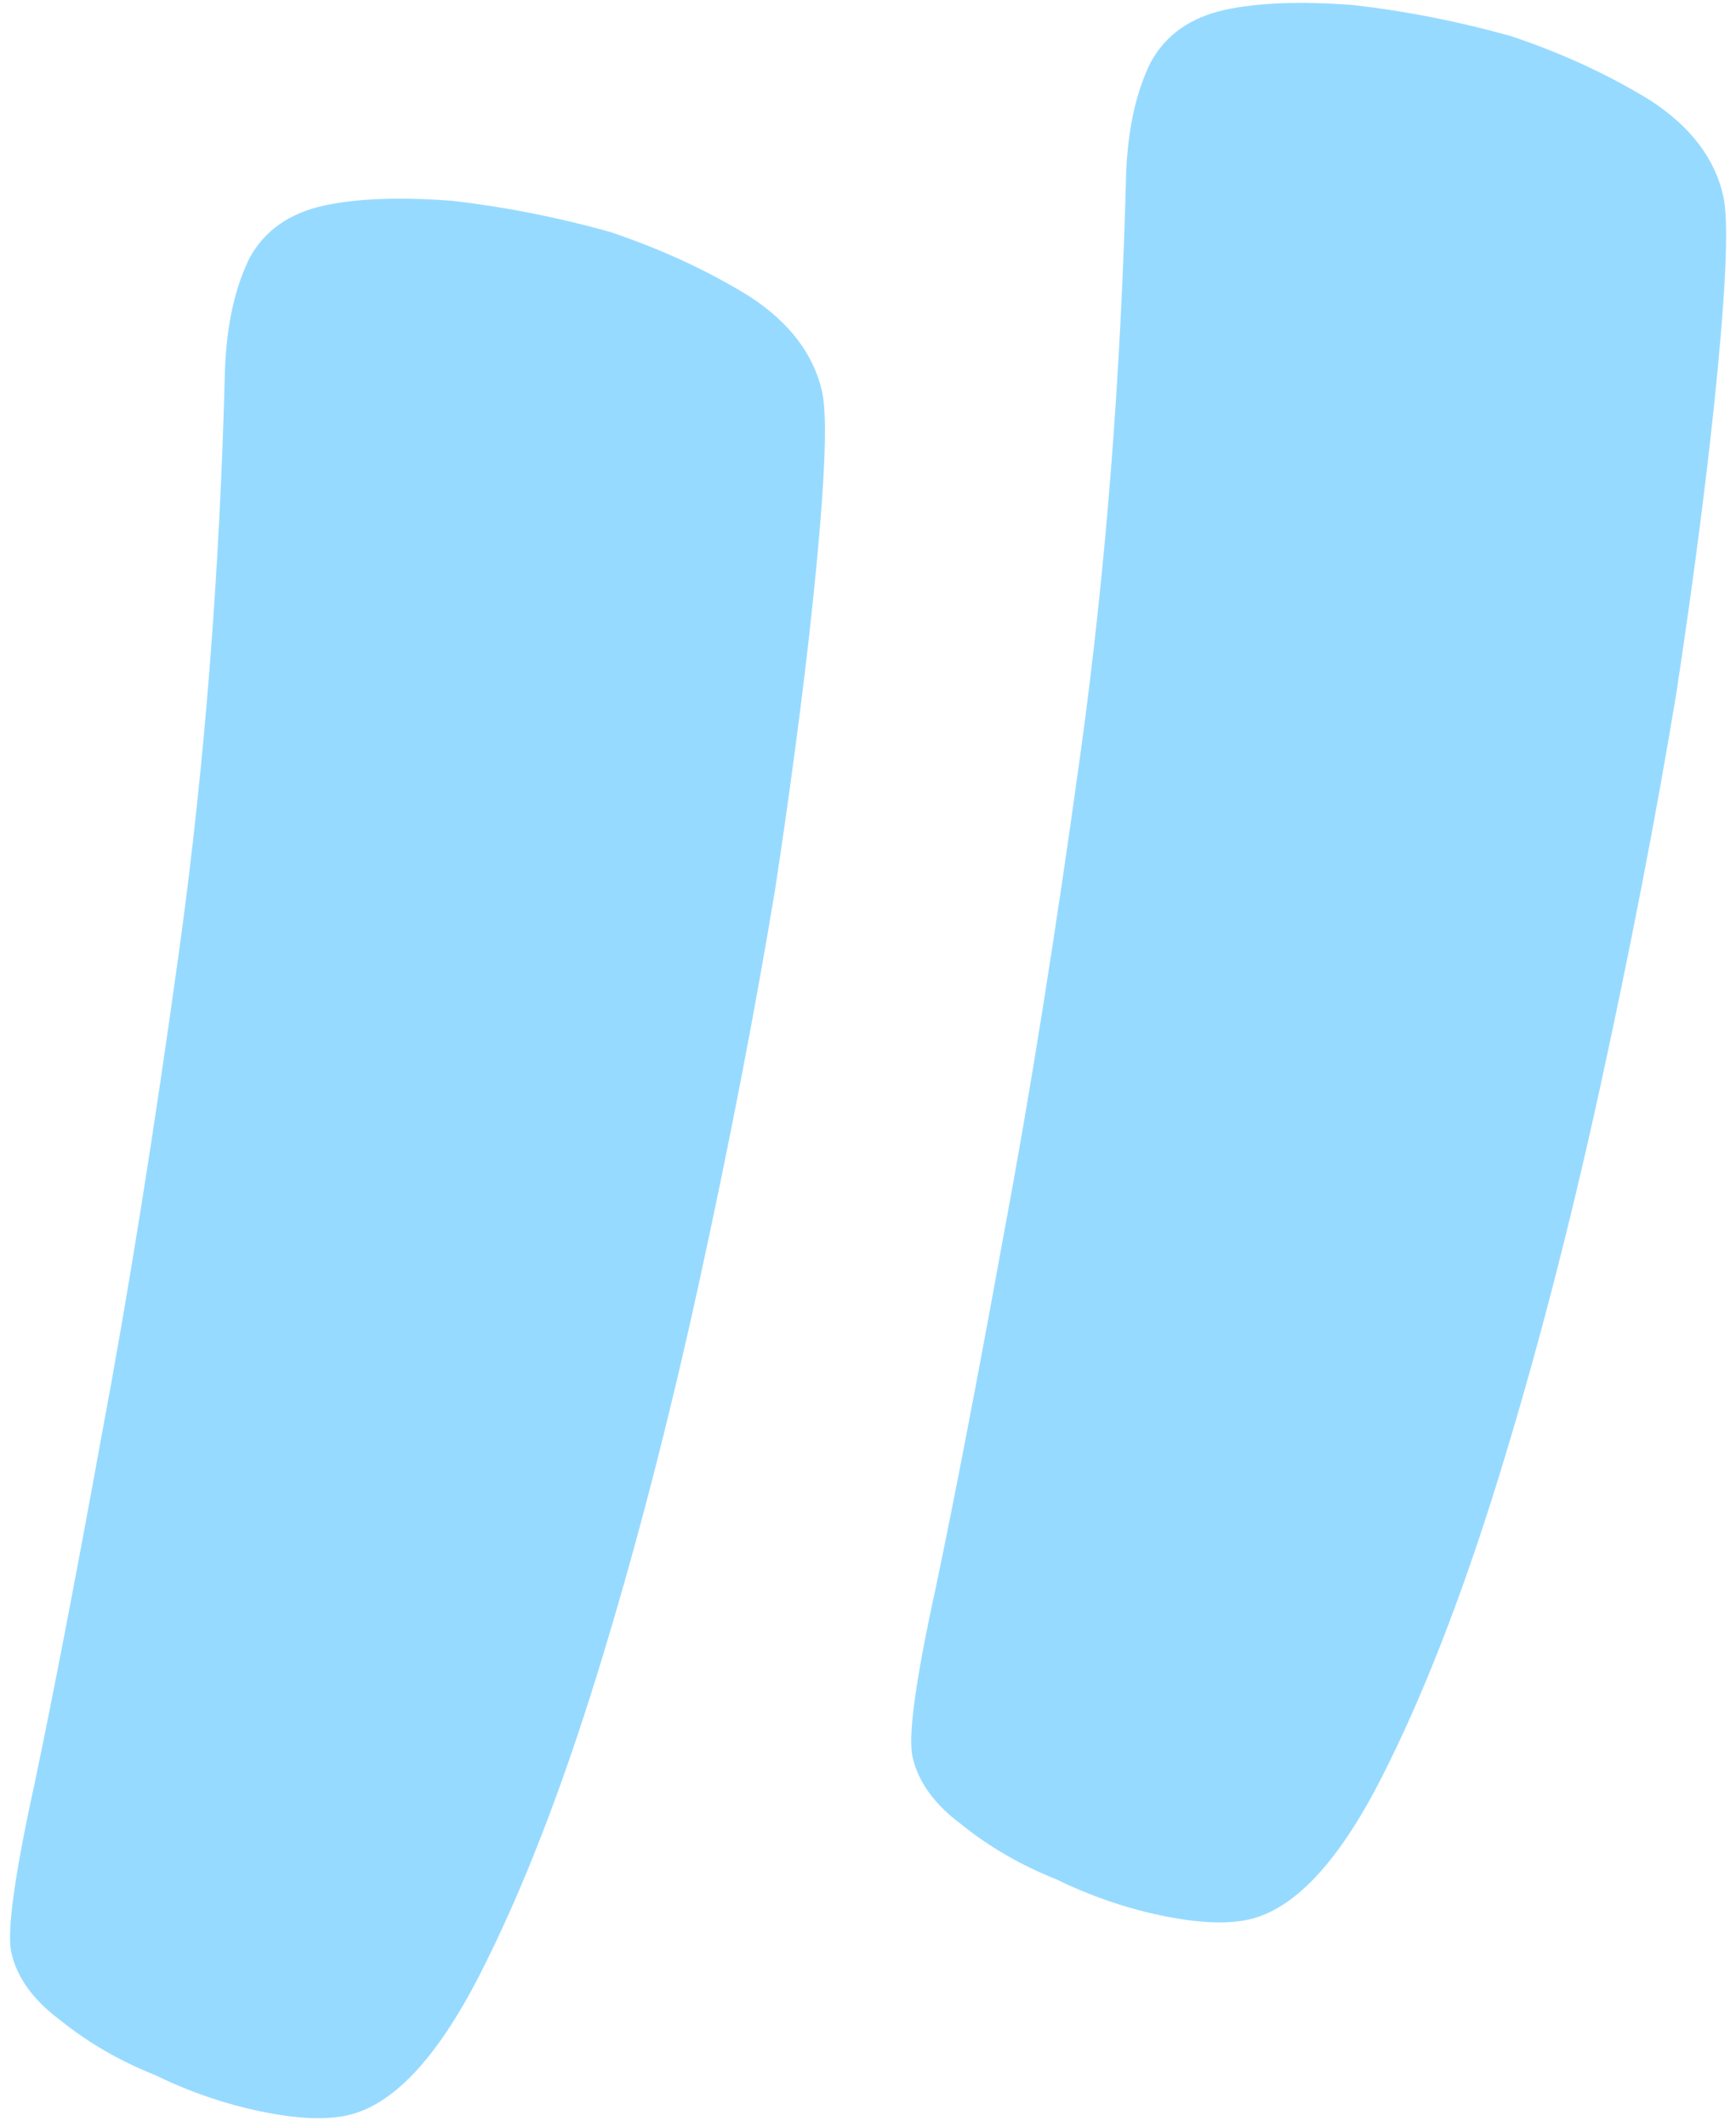 <svg xmlns="http://www.w3.org/2000/svg" width="129" height="158" viewBox="0 0 129 158" fill="none"><path d="M61.099 29.151C61.469 30.857 61.33 35.109 60.681 41.907C60.033 48.706 59.011 56.721 57.616 65.955C56.086 75.218 54.184 85.048 51.909 95.447C49.634 105.846 47.123 115.484 44.376 124.362C41.63 133.24 38.715 140.692 35.632 146.72C32.448 152.932 29.165 156.405 25.783 157.14C24.16 157.492 22.013 157.39 19.342 156.834C16.671 156.277 14.068 155.381 11.534 154.145C8.897 153.094 6.548 151.737 4.487 150.074C2.46 148.565 1.244 146.881 0.84 145.02C0.503 143.47 1.082 139.285 2.576 132.465C3.968 125.83 5.633 117.188 7.57 106.537C9.54 96.042 11.462 84.015 13.334 70.457C15.206 56.898 16.334 42.526 16.72 27.341C16.858 24.064 17.469 21.333 18.553 19.149C19.671 17.12 21.515 15.827 24.085 15.269C26.52 14.74 29.682 14.622 33.571 14.914C37.492 15.361 41.414 16.133 45.336 17.23C49.155 18.512 52.62 20.114 55.729 22.037C58.703 23.989 60.492 26.36 61.099 29.151ZM128.062 14.61C128.433 16.315 128.294 20.567 127.645 27.365C126.997 34.164 125.975 42.179 124.58 51.413C123.05 60.676 121.148 70.507 118.873 80.905C116.598 91.304 114.087 100.942 111.34 109.82C108.593 118.698 105.679 126.15 102.596 132.178C99.412 138.39 96.129 141.864 92.747 142.598C91.124 142.951 88.977 142.848 86.306 142.292C83.635 141.735 81.032 140.839 78.497 139.603C75.861 138.552 73.512 137.195 71.451 135.532C69.423 134.024 68.208 132.339 67.804 130.478C67.467 128.928 68.046 124.743 69.539 117.923C70.932 111.288 72.596 102.646 74.533 91.996C76.504 81.5 78.425 69.473 80.297 55.915C82.169 42.356 83.298 27.984 83.684 12.8C83.822 9.522 84.433 6.791 85.517 4.607C86.635 2.579 88.479 1.285 91.049 0.727C93.484 0.198 96.646 0.08 100.534 0.372C104.456 0.819 108.378 1.591 112.299 2.688C116.119 3.97 119.583 5.572 122.693 7.495C125.666 9.447 127.456 11.819 128.062 14.61Z" fill="#52C1FF" fill-opacity="0.6"></path></svg>